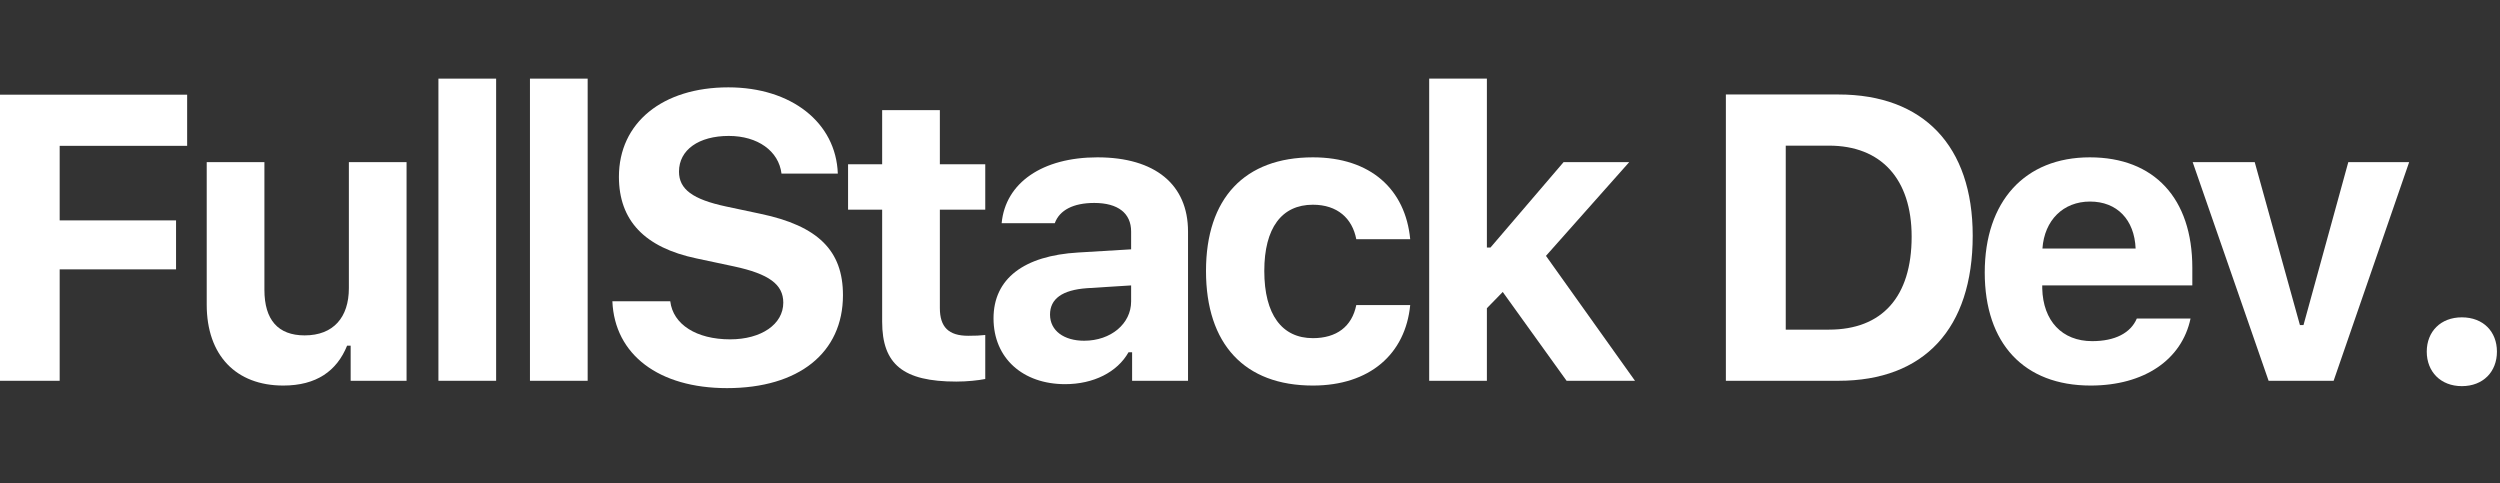 <svg xmlns="http://www.w3.org/2000/svg" xmlns:xlink="http://www.w3.org/1999/xlink" width="1200" zoomAndPan="magnify" viewBox="0 0 900 174" height="232" preserveAspectRatio="xMidYMid meet" version="1.0"><rect x="0" y="0" width="900" height="174" fill="#333333" stroke="none"/><defs><g/></defs><g fill="#ffffff" fill-opacity="1"><g transform="translate(-12.567, 137.083)"><g><path d="M 34.047 0 L 34.047 -40.113 L 75.945 -40.113 L 75.945 -57.742 L 34.047 -57.742 L 34.047 -84.582 L 79.941 -84.582 L 79.941 -102.996 L 12.492 -102.996 L 12.492 0 Z M 34.047 0 "/></g></g></g><g fill="#ffffff" fill-opacity="1"><g transform="translate(64.71, 137.083)"><g><path d="M 81.652 -78.727 L 60.883 -78.727 L 60.883 -33.332 C 60.883 -22.84 55.316 -16.344 44.969 -16.344 C 35.402 -16.344 30.477 -21.914 30.477 -32.762 L 30.477 -78.727 L 9.707 -78.727 L 9.707 -27.41 C 9.707 -9.137 20.27 1.715 37.258 1.715 C 49.18 1.715 56.531 -3.496 60.242 -12.633 L 61.527 -12.633 L 61.527 0 L 81.652 0 Z M 81.652 -78.727 "/></g></g></g><g fill="#ffffff" fill-opacity="1"><g transform="translate(146.699, 137.083)"><g><path d="M 11.133 0 L 31.906 0 L 31.906 -108.777 L 11.133 -108.777 Z M 11.133 0 "/></g></g></g><g fill="#ffffff" fill-opacity="1"><g transform="translate(179.652, 137.083)"><g><path d="M 11.133 0 L 31.906 0 L 31.906 -108.777 L 11.133 -108.777 Z M 11.133 0 "/></g></g></g><g fill="#ffffff" fill-opacity="1"><g transform="translate(212.605, 137.083)"><g><path d="M 7.852 -28.621 C 8.637 -9.422 24.555 2.641 49.105 2.641 C 74.945 2.641 90.863 -10.062 90.863 -30.836 C 90.863 -46.824 81.941 -55.746 61.242 -60.098 L 48.82 -62.738 C 36.758 -65.309 31.832 -68.949 31.832 -75.301 C 31.832 -83.152 38.973 -88.148 49.75 -88.148 C 60.172 -88.148 67.734 -82.727 68.734 -74.59 L 89.008 -74.59 C 88.363 -92.93 72.305 -105.637 49.605 -105.637 C 25.84 -105.637 10.207 -92.859 10.207 -73.445 C 10.207 -57.742 19.414 -47.965 38.188 -44.039 L 51.605 -41.184 C 64.238 -38.473 69.379 -34.688 69.379 -28.121 C 69.379 -20.344 61.453 -14.918 50.25 -14.918 C 38.113 -14.918 29.691 -20.27 28.691 -28.621 Z M 7.852 -28.621 "/></g></g></g><g fill="#ffffff" fill-opacity="1"><g transform="translate(301.232, 137.083)"><g><path d="M 16.344 -97.43 L 16.344 -77.941 L 4.07 -77.941 L 4.07 -61.598 L 16.344 -61.598 L 16.344 -21.27 C 16.344 -5.926 23.91 0.285 43.039 0.285 C 47.035 0.285 50.891 -0.145 53.461 -0.641 L 53.461 -16.488 C 51.461 -16.273 50.035 -16.203 47.324 -16.203 C 40.258 -16.203 37.117 -19.344 37.117 -26.195 L 37.117 -61.598 L 53.461 -61.598 L 53.461 -77.941 L 37.117 -77.941 L 37.117 -97.43 Z M 16.344 -97.43 "/></g></g></g><g fill="#ffffff" fill-opacity="1"><g transform="translate(351.458, 137.083)"><g><path d="M 38.828 -14.418 C 31.621 -14.418 26.551 -17.988 26.551 -23.84 C 26.551 -29.477 30.906 -32.691 39.828 -33.332 L 55.746 -34.332 L 55.746 -28.551 C 55.746 -20.555 48.465 -14.418 38.828 -14.418 Z M 31.977 1.215 C 42.184 1.215 50.75 -3.07 54.816 -10.277 L 56.102 -10.277 L 56.102 0 L 76.23 0 L 76.23 -53.746 C 76.23 -70.59 64.453 -80.441 43.609 -80.441 C 23.84 -80.441 10.492 -71.305 9.137 -56.742 L 28.266 -56.742 C 29.977 -61.453 34.973 -64.023 42.469 -64.023 C 51.035 -64.023 55.746 -60.312 55.746 -53.746 L 55.746 -47.324 L 36.688 -46.18 C 17.129 -45.039 6.211 -36.758 6.211 -22.484 C 6.211 -8.066 16.844 1.215 31.977 1.215 Z M 31.977 1.215 "/></g></g></g><g fill="#ffffff" fill-opacity="1"><g transform="translate(427.594, 137.083)"><g><path d="M 80.082 -50.961 C 78.371 -68.879 65.879 -80.441 45.039 -80.441 C 20.414 -80.441 6.566 -65.664 6.566 -39.543 C 6.566 -13.133 20.484 1.715 45.039 1.715 C 65.523 1.715 78.371 -9.637 80.082 -27.266 L 60.668 -27.266 C 59.098 -19.484 53.531 -15.348 45.039 -15.348 C 33.902 -15.348 27.551 -23.84 27.551 -39.543 C 27.551 -55.031 33.832 -63.383 45.039 -63.383 C 53.891 -63.383 59.242 -58.457 60.668 -50.961 Z M 80.082 -50.961 "/></g></g></g><g fill="#ffffff" fill-opacity="1"><g transform="translate(503.373, 137.083)"><g><path d="M 33.191 -47.965 L 31.906 -47.965 L 31.906 -108.777 L 11.133 -108.777 L 11.133 0 L 31.906 0 L 31.906 -26.125 L 37.613 -31.977 L 60.598 0 L 85.223 0 L 53.176 -44.969 L 83.152 -78.727 L 59.527 -78.727 Z M 33.191 -47.965 "/></g></g></g><g fill="#ffffff" fill-opacity="1"><g transform="translate(581.221, 137.083)"><g/></g></g><g fill="#ffffff" fill-opacity="1"><g transform="translate(608.821, 137.083)"><g><path d="M 12.492 -103.066 L 12.492 0 L 53.031 0 C 83.867 0 101.355 -18.773 101.355 -52.246 C 101.355 -84.508 83.652 -103.066 53.031 -103.066 Z M 34.047 -84.652 L 49.605 -84.652 C 68.309 -84.652 79.371 -72.73 79.371 -51.891 C 79.371 -30.121 68.664 -18.414 49.605 -18.414 L 34.047 -18.414 Z M 34.047 -84.652 "/></g></g></g><g fill="#ffffff" fill-opacity="1"><g transform="translate(707.94, 137.083)"><g><path d="M 44.469 -64.523 C 54.176 -64.523 60.457 -58.027 60.883 -47.609 L 27.336 -47.609 C 28.051 -57.816 34.832 -64.523 44.469 -64.523 Z M 61.312 -22.41 C 59.098 -17.203 53.461 -14.273 45.254 -14.273 C 34.402 -14.273 27.551 -21.555 27.266 -33.262 L 27.266 -34.332 L 81.297 -34.332 L 81.297 -40.684 C 81.297 -65.664 67.594 -80.441 44.395 -80.441 C 20.984 -80.441 6.566 -64.594 6.566 -38.973 C 6.566 -13.418 20.699 1.715 44.68 1.715 C 63.953 1.715 77.516 -7.566 80.656 -22.41 Z M 61.312 -22.41 "/></g></g></g><g fill="#ffffff" fill-opacity="1"><g transform="translate(785.718, 137.083)"><g><path d="M 81.582 -78.727 L 59.672 -78.727 L 43.539 -20.059 L 42.254 -20.059 L 25.98 -78.727 L 3.641 -78.727 L 30.977 0 L 54.387 0 Z M 81.582 -78.727 "/></g></g></g><g fill="#ffffff" fill-opacity="1"><g transform="translate(860.854, 137.083)"><g><path d="M 25.41 1.926 C 33.117 1.926 38.043 -3.285 38.043 -10.492 C 38.043 -17.703 33.117 -22.84 25.41 -22.84 C 17.773 -22.84 12.777 -17.703 12.777 -10.492 C 12.777 -3.285 17.773 1.926 25.41 1.926 Z M 25.41 1.926 "/></g></g></g></svg>